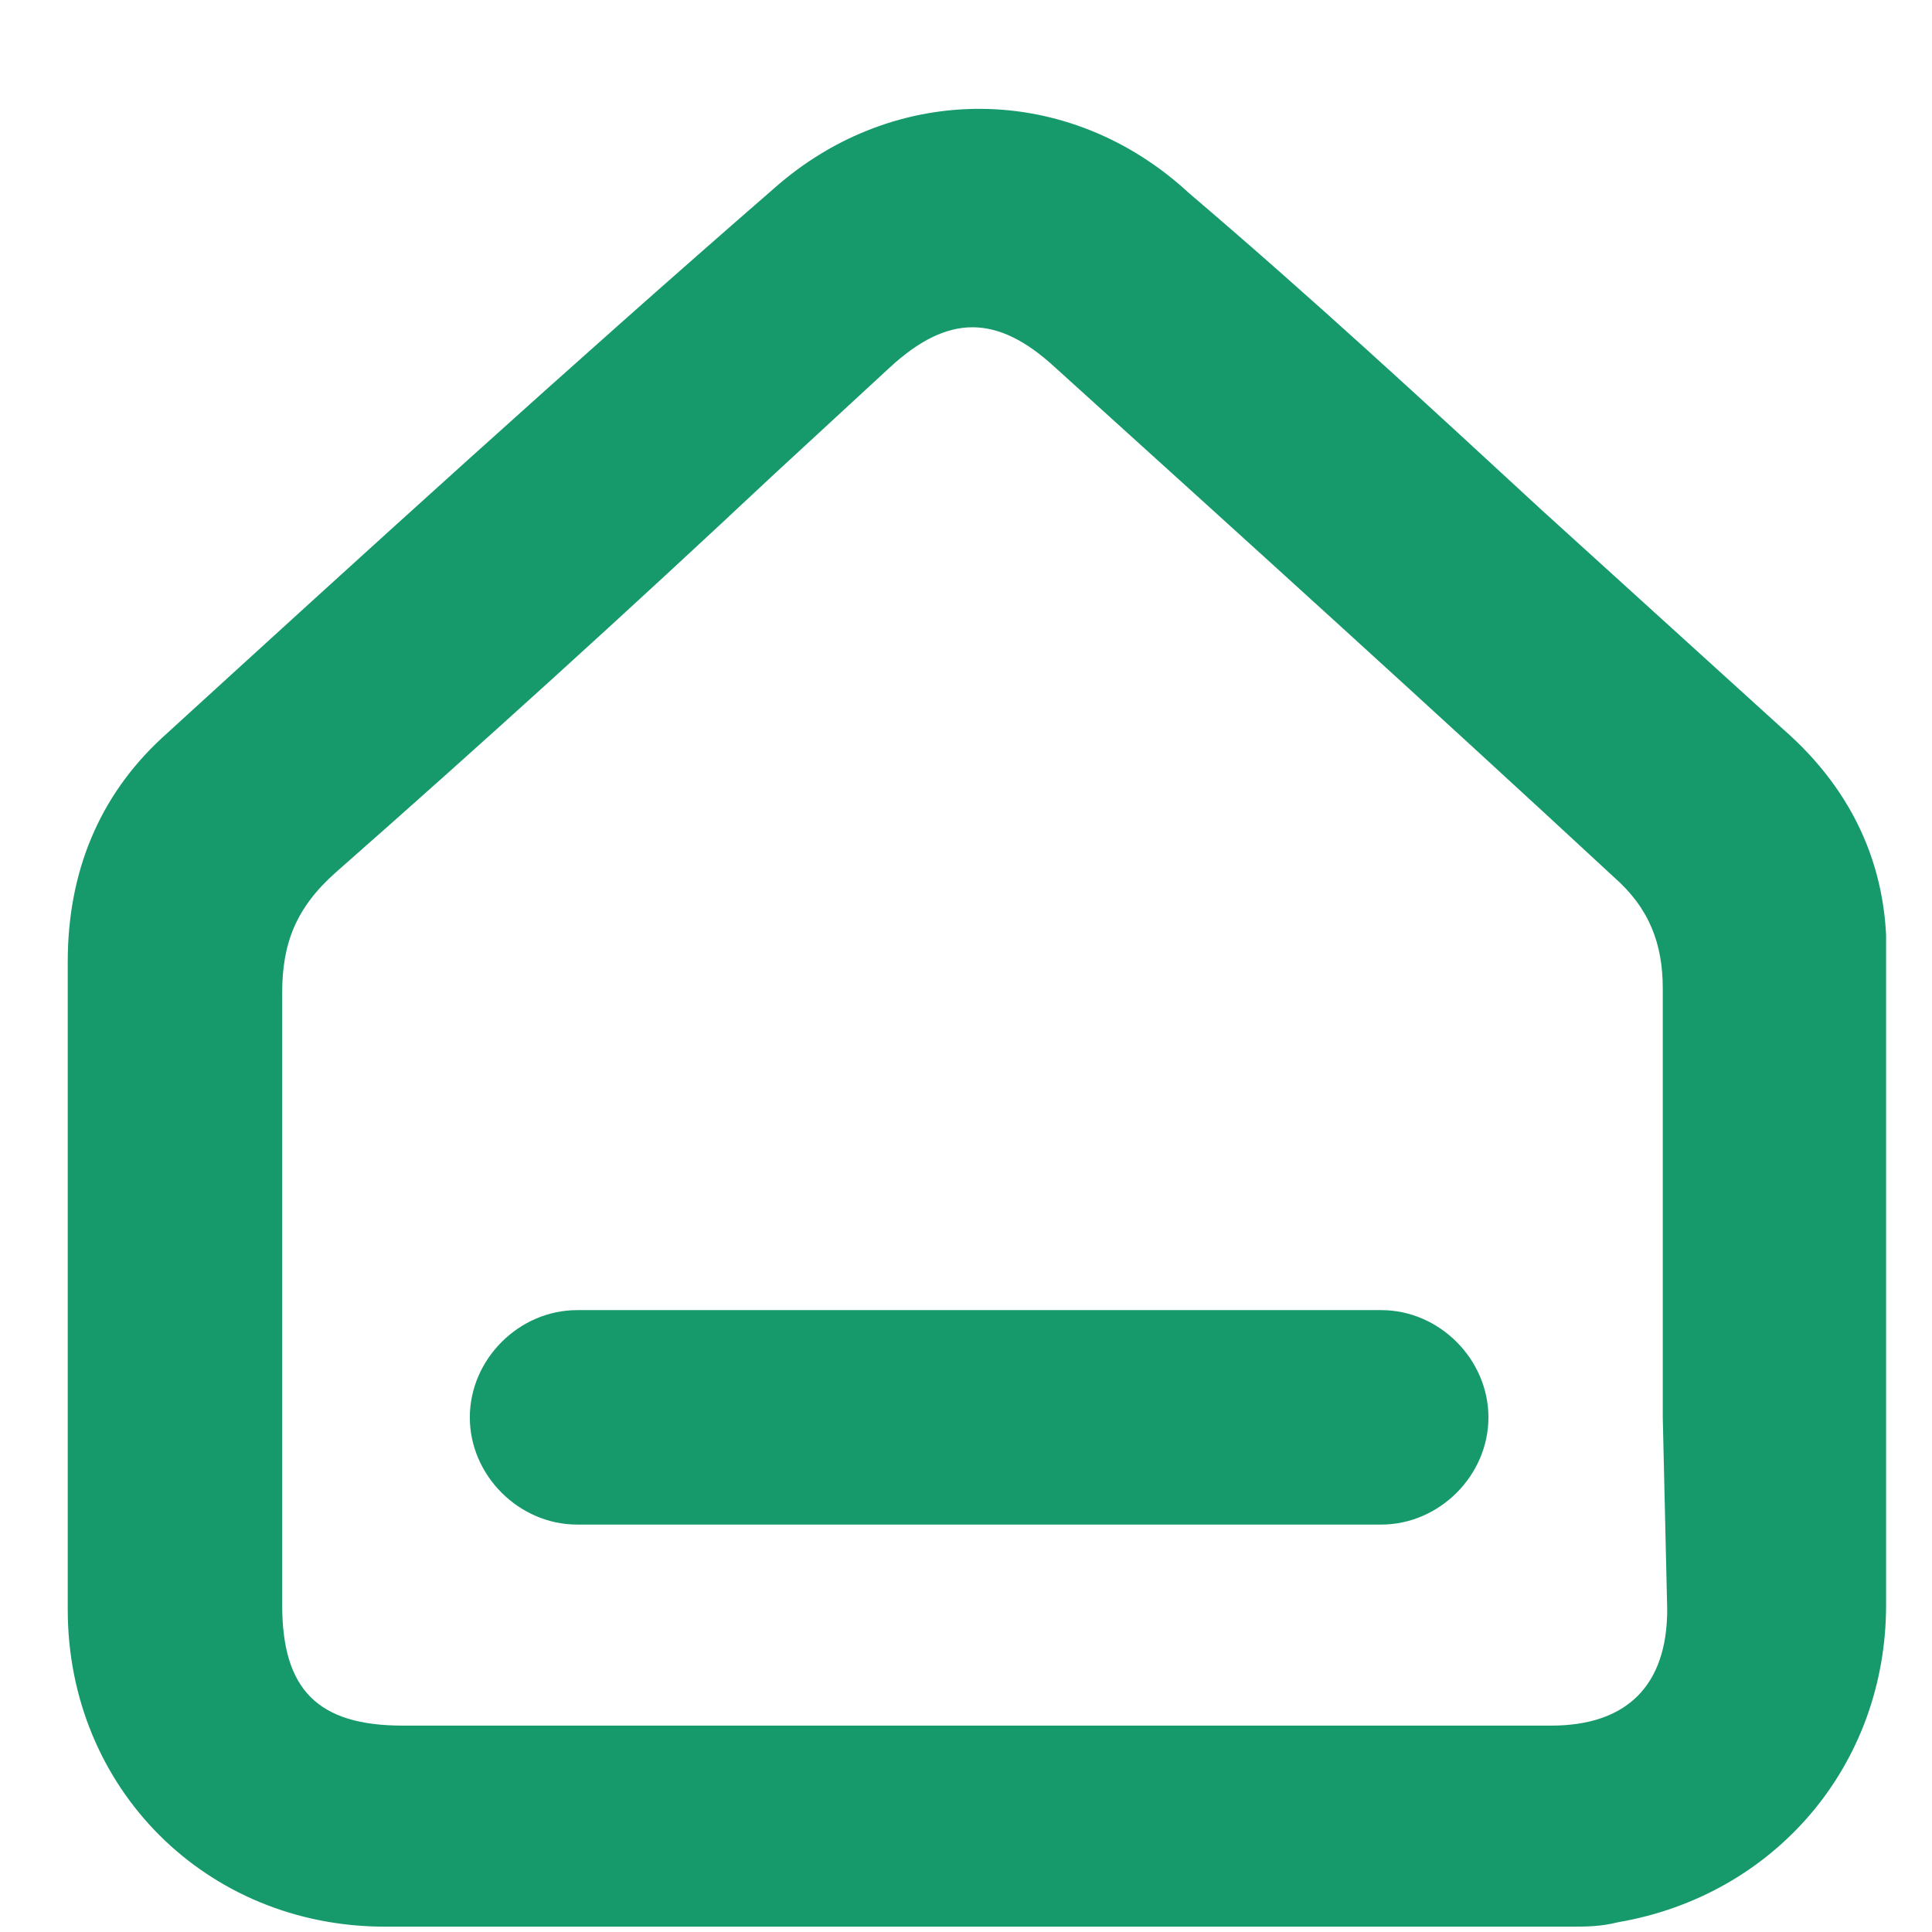 <svg width="17" height="17" viewBox="0 0 17 17" fill="none" xmlns="http://www.w3.org/2000/svg">
<g clip-path="url(#clip0_276_138)">
<path d="M15.692 6.418L13.569 4.491C12.547 3.548 11.525 2.604 10.463 1.7C9.402 0.717 7.869 0.717 6.807 1.661C4.999 3.233 3.23 4.845 1.422 6.496C0.871 7.007 0.596 7.676 0.596 8.462C0.596 10.349 0.596 12.275 0.596 14.162C0.596 15.735 1.815 16.953 3.387 16.953H7.043H9.677C11.053 16.953 12.429 16.953 13.805 16.953C13.962 16.953 14.08 16.953 14.238 16.914C15.613 16.678 16.596 15.538 16.596 14.123C16.596 12.983 16.596 11.882 16.596 10.742C16.596 9.995 16.596 9.248 16.596 8.501C16.636 7.676 16.321 6.968 15.692 6.418ZM14.67 14.162C14.67 14.83 14.316 15.184 13.648 15.184C12.429 15.184 11.25 15.184 10.031 15.184H8.577H7.083C5.903 15.184 4.724 15.184 3.545 15.184C2.798 15.184 2.483 14.87 2.483 14.123V12.432C2.483 11.214 2.483 9.956 2.483 8.737C2.483 8.305 2.601 7.99 2.955 7.676C4.252 6.535 5.55 5.356 6.807 4.177L7.83 3.233C8.341 2.762 8.773 2.762 9.284 3.233C10.935 4.727 12.586 6.221 14.198 7.715C14.513 7.99 14.631 8.305 14.631 8.698C14.631 9.956 14.631 11.214 14.631 12.472L14.67 14.162Z" fill="#179A6B"/>
<path d="M12.154 11.528H5.078C4.567 11.528 4.134 11.96 4.134 12.472C4.134 12.983 4.567 13.415 5.078 13.415H12.154C12.665 13.415 13.097 12.983 13.097 12.472C13.097 11.96 12.665 11.528 12.154 11.528Z" fill="#179A6B"/>
</g>
<defs>
<clipPath id="clip0_276_138">
<rect width="16" height="16" fill="white" transform="translate(0.596 0.953)"/>
</clipPath>
</defs>
</svg>
